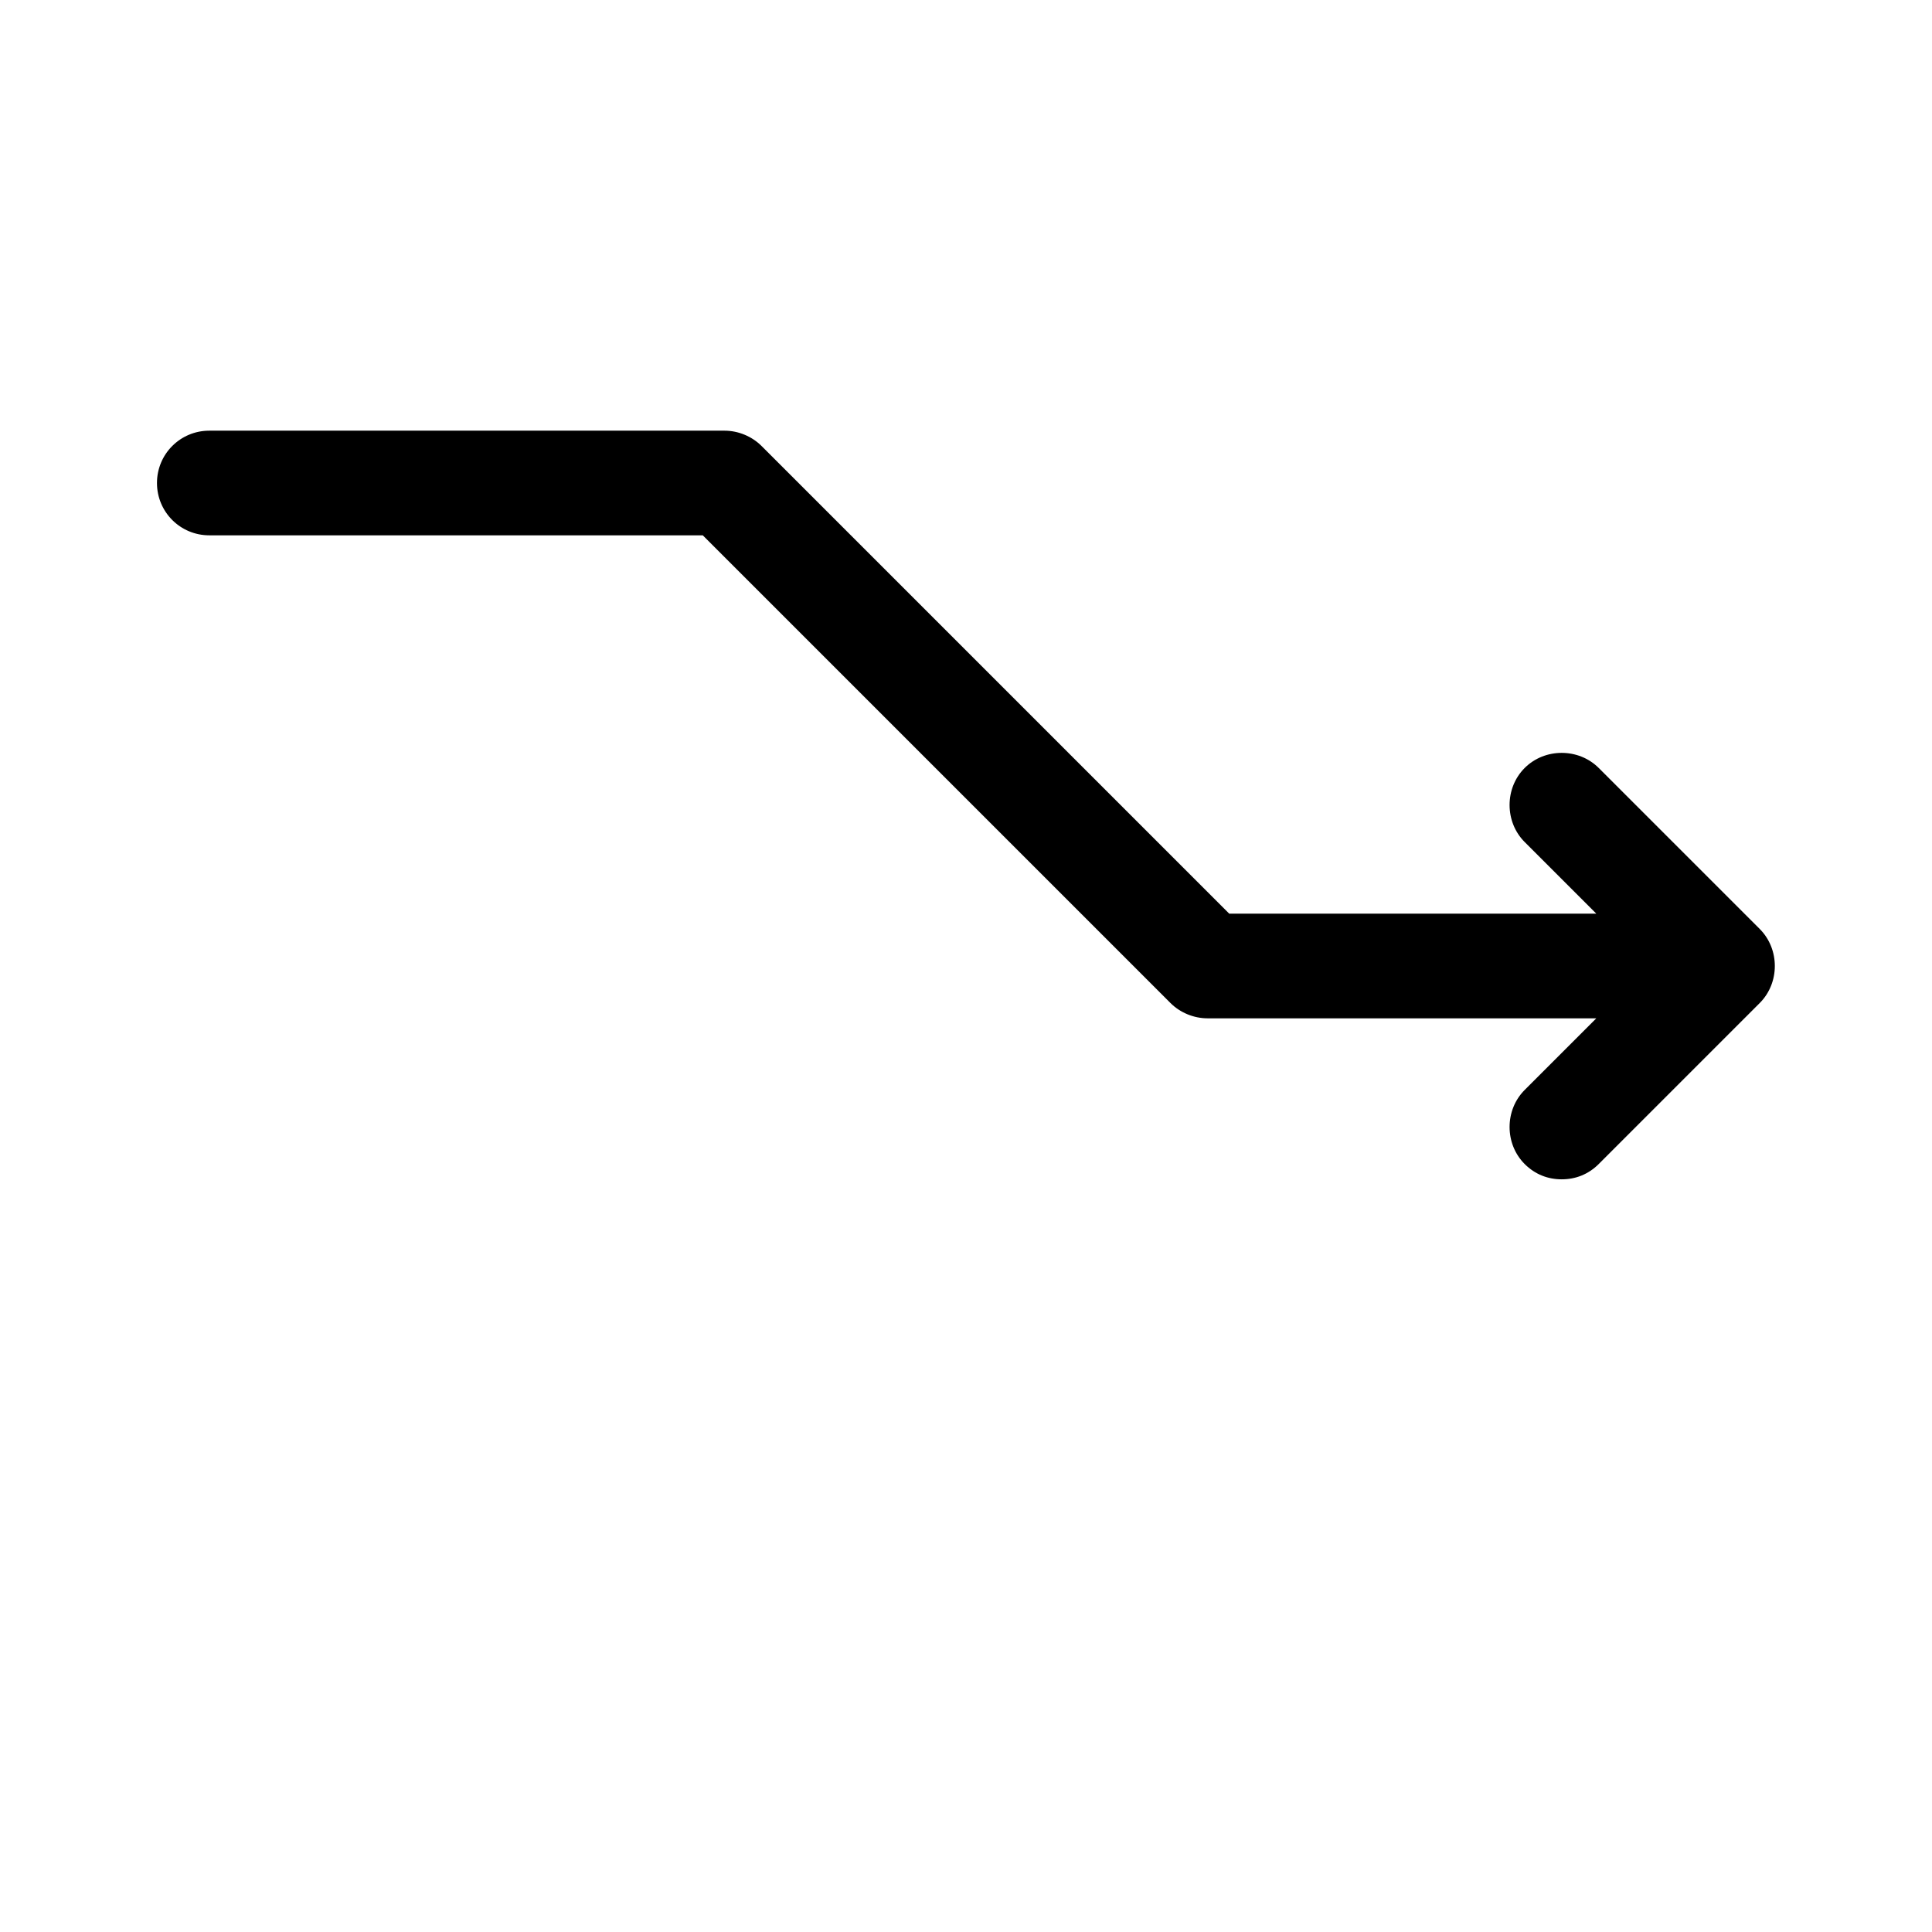 <?xml version="1.0" encoding="UTF-8"?>
<svg id="FL" xmlns="http://www.w3.org/2000/svg" viewBox="0 0 24 24">
  <path d="M21.86,11.54l-2-2c-.25-.25-.67-.25-.92,0s-.25.67,0,.92l.89.89h-4.56l-5.81-5.81c-.12-.12-.29-.19-.46-.19H2.6c-.36,0-.65.29-.65.65s.29.65.65.65h6.13l5.81,5.81c.12.12.29.19.46.19h4.83l-.89.89c-.25.25-.25.67,0,.92.13.13.29.19.46.19s.33-.06.46-.19l2-2c.25-.25.25-.67,0-.92Z" style="fill: #000; stroke-width: 0px;"/>
</svg>
